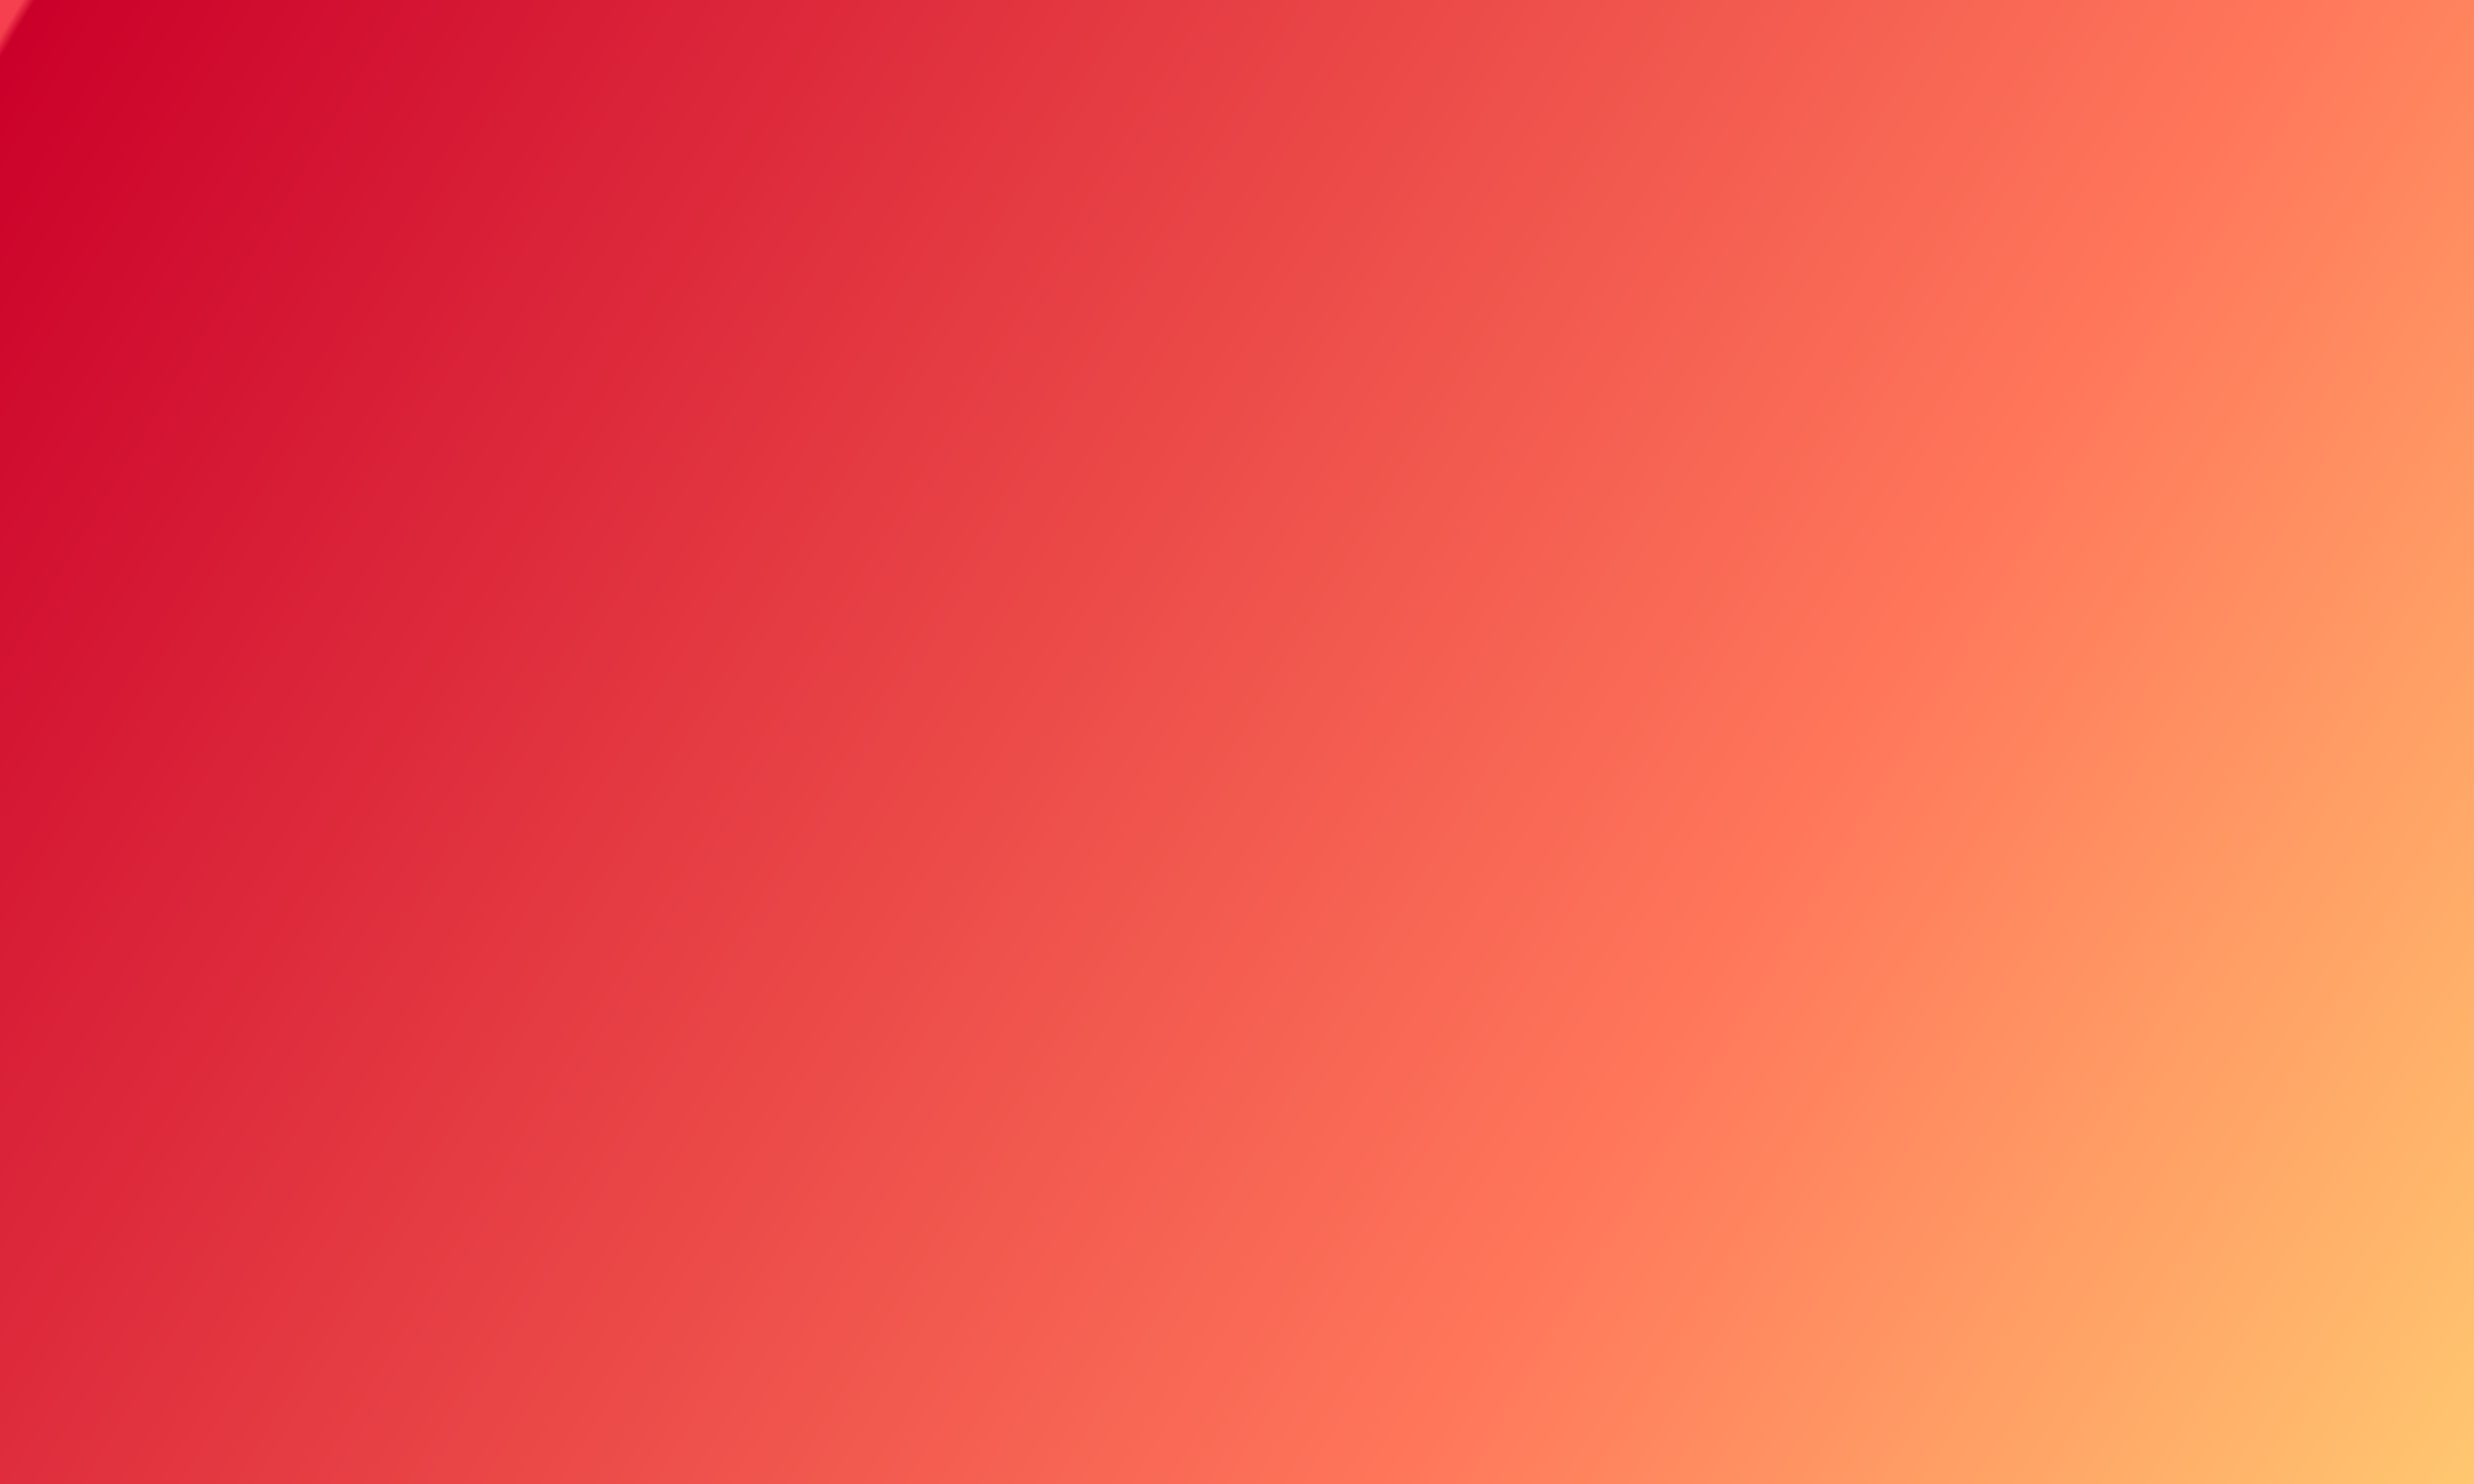 <svg xmlns="http://www.w3.org/2000/svg" xmlns:xlink="http://www.w3.org/1999/xlink" x="0px" y="0px"
	 viewBox="0 0 100 60" style="enable-background:new 0 0 100 60;" xml:space="preserve">
<style type="text/css">
	.st0{fill:url(#_x3C_background_x3E__1_);}
	.st1{fill:url(#_x3C_bottom_left_path_x3E__1_);}
	.st2{fill:url(#_x3C_top_left_path_x3E__1_);}
	.st3{fill:url(#_x3C_top_right_path_x3E__1_);}
	.st4{fill:url(#_x3C_bottom_right_path_x3E__1_);}
</style>
<linearGradient id="_x3C_background_x3E__1_" gradientUnits="userSpaceOnUse" x1="0.77" y1="59.754" x2="100.233" y2="-0.36" gradientTransform="matrix(1 0 0 -1 0 60)">
	<stop  offset="0" style="stop-color:#f63f4f"/>
	<stop  offset="3.765941e-03" style="stop-color:#cb002a"/>
	<stop  offset="0.679" style="stop-color:#FF775b"/>
	<stop  offset="1" style="stop-color:#ffc870"/>
</linearGradient>
<rect id="_x3C_background_x3E_" class="st0" width="100" height="60"/>
<!-- bottom left gradient -->
	<linearGradient id="_x3C_bottom_left_path_x3E__1_" gradientUnits="userSpaceOnUse" x1="19.282" y1="-16.671" x2="54.258" y2="8.687" gradientTransform="matrix(1 0 0 -1 0 60)">
	<stop  offset="0" style="stop-color:#cb002a"/>
	<stop  offset="1" style="stop-color:#ffc870"/>
</linearGradient>
<path id="_x3C_bottom_left_path_x3E_" class="st1">

	<animate id="animation-to-check" repeatCount="indefinite" fill="freeze" attributeName="d" dur="25s"

	values="M73.3,65.7c0,21.5-17.4,38.9-38.9,38.9S-4.5,87.2-4.5,65.7s17.4-38.9,38.9-38.9
				C55.9,26.8,73.3,44.2,73.3,65.7z;
													 M20.7,68.7c0,21.5,35.2,35.9,13.7,35.9s-25-41.5-25-63s3.8-0.9,25.3-0.9C56.1,40.7,20.7,47.2,20.7,68.7z;
			M73.3,65.7c0,21.5-17.4,38.9-38.9,38.9s4.8-59.1,4.8-80.6s12.4,7.3,33.9,7.3C94.6,31.3,73.3,44.2,73.3,65.7
				z;
						M73.3,65.7c0,21.5-17.4,38.9-38.9,38.9S-4.5,87.2-4.5,65.7s17.4-38.9,38.9-38.9
				C55.9,26.8,73.3,44.2,73.3,65.7z							 "/></path>

<!-- top left gradient -->
<linearGradient id="_x3C_top_left_path_x3E__1_" gradientUnits="userSpaceOnUse" x1="21.9" y1="-4.244" x2="-0.398" y2="36.634">
	<stop  offset="0" style="stop-color:#930000"/>
	<stop  offset="1" style="stop-color:#fbff7c"/>
</linearGradient>
<path id="_x3C_top_left_path_x3E_" class="st2">

	<animate id="animation-to-check" repeatCount="indefinite" fill="freeze" attributeName="d" dur="20s"

	values="M43.8-1.8c-2.4-6.7-10.4-8.6-17-9.4C18-12.4-0.8-14.5-8.7,1
	c-11.6,22.6-3.1,42.9,3.2,47c6.9,4.5,18.7,1.4,21.1-8c2.3-9,3.4-18.6,12.5-22.9c2.4-1.1,7.4-3,9.7-4.1c4.4-2.1,7.1-7.1,6.6-11.9
	C44.3-0.1,44.1-1,43.8-1.8z;

			M43.8-1.8c-2.4-6.7-12-1.6-18.6-2.4C16.4-5.4-0.8-14.5-8.7,1
	c-11.6,22.6-3.1,42.9,3.2,47c6.9,4.5,10.3-6.7,12.7-16.1c2.3-9,8.1,0.7,17.2-3.6c2.4-1.1,7.4-19.7,9.7-20.8
	c4.4-2.1,17.4,9.7,16.9,4.9C50.8,11.3,44.1-1,43.8-1.8z;

			M43.8-1.8c-2.4-6.7-10.4-8.6-17-9.4C18-12.4-0.8-14.5-8.7,1
	c-11.6,22.6-3.1,42.9,3.2,47c6.9,4.5,18.7,1.4,21.1-8c2.3-9,3.4-18.6,12.5-22.9c2.4-1.1,7.4-3,9.7-4.1c4.4-2.1,7.1-7.1,6.6-11.9
	C44.3-0.1,44.1-1,43.8-1.8z 			"/>
	</path>

<!-- Top Right gradient -->
<linearGradient id="_x3C_top_right_path_x3E__1_" gradientUnits="userSpaceOnUse" x1="88.021" y1="54.526" x2="62.67" y2="36.958" gradientTransform="matrix(1 0 0 -1 0 60)">
	<stop  offset="0" style="stop-color:#f63f4f"/>
	<stop  offset="3.765941e-03" style="stop-color:#f63f4f"/>
	<stop  offset="0.852" style="stop-color:#FF775b"/>
	<stop  offset="1" style="stop-color:#ffc870"/>
</linearGradient>
<path id="_x3C_top_right_path_x3E_" class="st3">
	<animate id="animation-to-test" repeatCount="indefinite" fill="freeze" attributeName="d" dur="20s"
			 values="M111.6,6.2c0,13.3-10.8,24.2-24.2,24.2c-13.3,0-24.2-10.8-24.2-24.2C63.3-7.2,74.1-18,87.5-18
				C100.8-18,111.6-7.2,111.6,6.2z;
												   M111.6,9.5c0,13.3-0.8,24.2-14.2,24.2C84.1,33.7,72.3,15.4,72.3,2c0.1-13.4,1.8-20,15.2-20
				C100.8-18,111.6-3.9,111.6,9.5z;
												   M111.6,6.2c0,13.3-10.8,24.2-24.2,24.2c-13.3,0-24.2-10.8-24.2-24.2C63.3-7.2,74.1-18,87.5-18
				C100.8-18,111.6-7.2,111.6,6.2z
					 "/></path>

<!-- bottom right gradient -->
	<linearGradient id="_x3C_bottom_right_path_x3E__1_" gradientUnits="userSpaceOnUse" x1="62.277" y1="9.729" x2="88.508" y2="21.533" gradientTransform="matrix(1 0 0 -1 0 60)">
	<stop  offset="0" style="stop-color:#930000"/>
	<stop  offset="1" style="stop-color:#fbff7c"/>
</linearGradient>
<path id="_x3C_bottom_right_path_x3E_" class="st4">
	<animate id="animation-to-test" repeatCount="indefinite" fill="freeze" attributeName="d" dur="20s"
			 values="M114,39.1c-2-6.3-8.3-10.1-11.5-15.9c-1.9-3.5-2.7-7.8-5.6-10.5
	c-3.1-2.9-8.3-3.1-11.6-0.5c-3.3,2.6-4.3,7.7-2.3,11.4c1.6,2.8,4.5,4.6,6.9,6.7c2.4,2.2,4.4,5.5,3.1,8.5c-1.2,3-5,4-8.2,3.9
	c-5.3-0.2-10.2-2.3-15.2-3.9c-2.2-0.7-4.5-1.3-6.7-1.1c-2.3,0.2-4.6,1.5-5.4,3.7c-0.5,1.2-0.4,2.6-0.1,3.8c0.7,3,2.8,5,5.5,6.4
	c2.5,1.3,5.5,2.4,4.9,5.8c-0.4,2.5-3.8,4.9-2.1,7.5c1,1.6,3.6,1.9,5.2,2c6.6,0.5,13.1-0.9,19.5-2.5c6.3-1.7,12.7-3.7,17.6-8
	C112.8,52.2,115.9,45.3,114,39.1z;
					 M114,39.1c-2-6.3-8.3-10.1-11.5-15.9c-1.9-3.5-1.1-9-4-11.7c-3.1-2.9-14.3-4.6-17.6-2
				c-3.3,2.6-1.7,9.1,0.3,12.8c1.6,2.8,10.9,4,13.3,6.1c2.4,2.2,5.6,7.8,4.3,10.8c-1.2,3-10.5,5.5-13.7,5.4
				c-5.3-0.2-9.9-5.8-14.9-7.4c-1.9-1.1-5.4-1.6-8-0.8c-10.8,1.8-16.7,6.9-15.5,8.7c-0.5,1.2,4.9,1.7,5.2,2.9
				c0.7,3,12.4,1.8,15.1,3.2c2.5,1.3,1.6,2.8,1,6.2c-0.4,2.5-3.8,4.9-2.1,7.5c1,1.6,3.6,1.9,5.2,2c6.6,0.5,13.1-0.9,19.5-2.5
				c6.3-1.7,12.7-3.7,17.6-8C112.8,52.2,115.9,45.3,114,39.1z;
													  M114,39.1c-2-6.3-8.3-10.1-11.5-15.9c-1.9-3.5-2.7-7.8-5.6-10.5
	c-3.1-2.9-4.1-13-7.4-10.4c-3.3,2.6-14.6,6.2-12.6,9.9c1.6,2.8,16.1,2.4,18.5,4.5c2.4,2.2-27.1-3.1-28.4-0.1c-1.2,3-5.4,9.6-8.6,9.5
	C53,25.9,55,41.3,50,39.7c-2.2-0.7,4.3,6,2.1,6.2c-2.3,0.2-9.7,16.4-10.5,18.6C41.1,65.7,76,36.2,76.3,37.4C77,40.4,61,54,63.7,55.4
	c2.5,1.3,4.7-1.4,4.1,2c-0.4,2.5-3.8,4.9-2.1,7.5c1,1.6,3.6,1.9,5.2,2c6.6,0.5,13.1-0.9,19.5-2.5c6.3-1.7,12.7-3.7,17.6-8
	C112.8,52.2,115.9,45.3,114,39.1z;

													  M114,39.1c-2-6.3-8.3-10.1-11.5-15.9c-1.9-3.5-2.7-7.8-5.6-10.5
	c-3.1-2.9-8.3-3.1-11.6-0.5c-3.3,2.6-4.3,7.7-2.3,11.4c1.6,2.8,4.5,4.6,6.9,6.7c2.4,2.2,4.4,5.5,3.1,8.5c-1.2,3-5,4-8.2,3.9
	c-5.3-0.2-10.2-2.3-15.2-3.9c-2.2-0.7-4.5-1.3-6.7-1.1c-2.3,0.2-4.6,1.5-5.4,3.7c-0.5,1.2-0.4,2.6-0.1,3.8c0.7,3,2.8,5,5.5,6.4
	c2.5,1.3,5.5,2.4,4.9,5.8c-0.4,2.5-3.8,4.9-2.1,7.5c1,1.6,3.6,1.9,5.2,2c6.6,0.5,13.1-0.9,19.5-2.5c6.3-1.7,12.7-3.7,17.6-8
					 C112.8,52.2,115.9,45.3,114,39.1z"/></path>
</svg>

